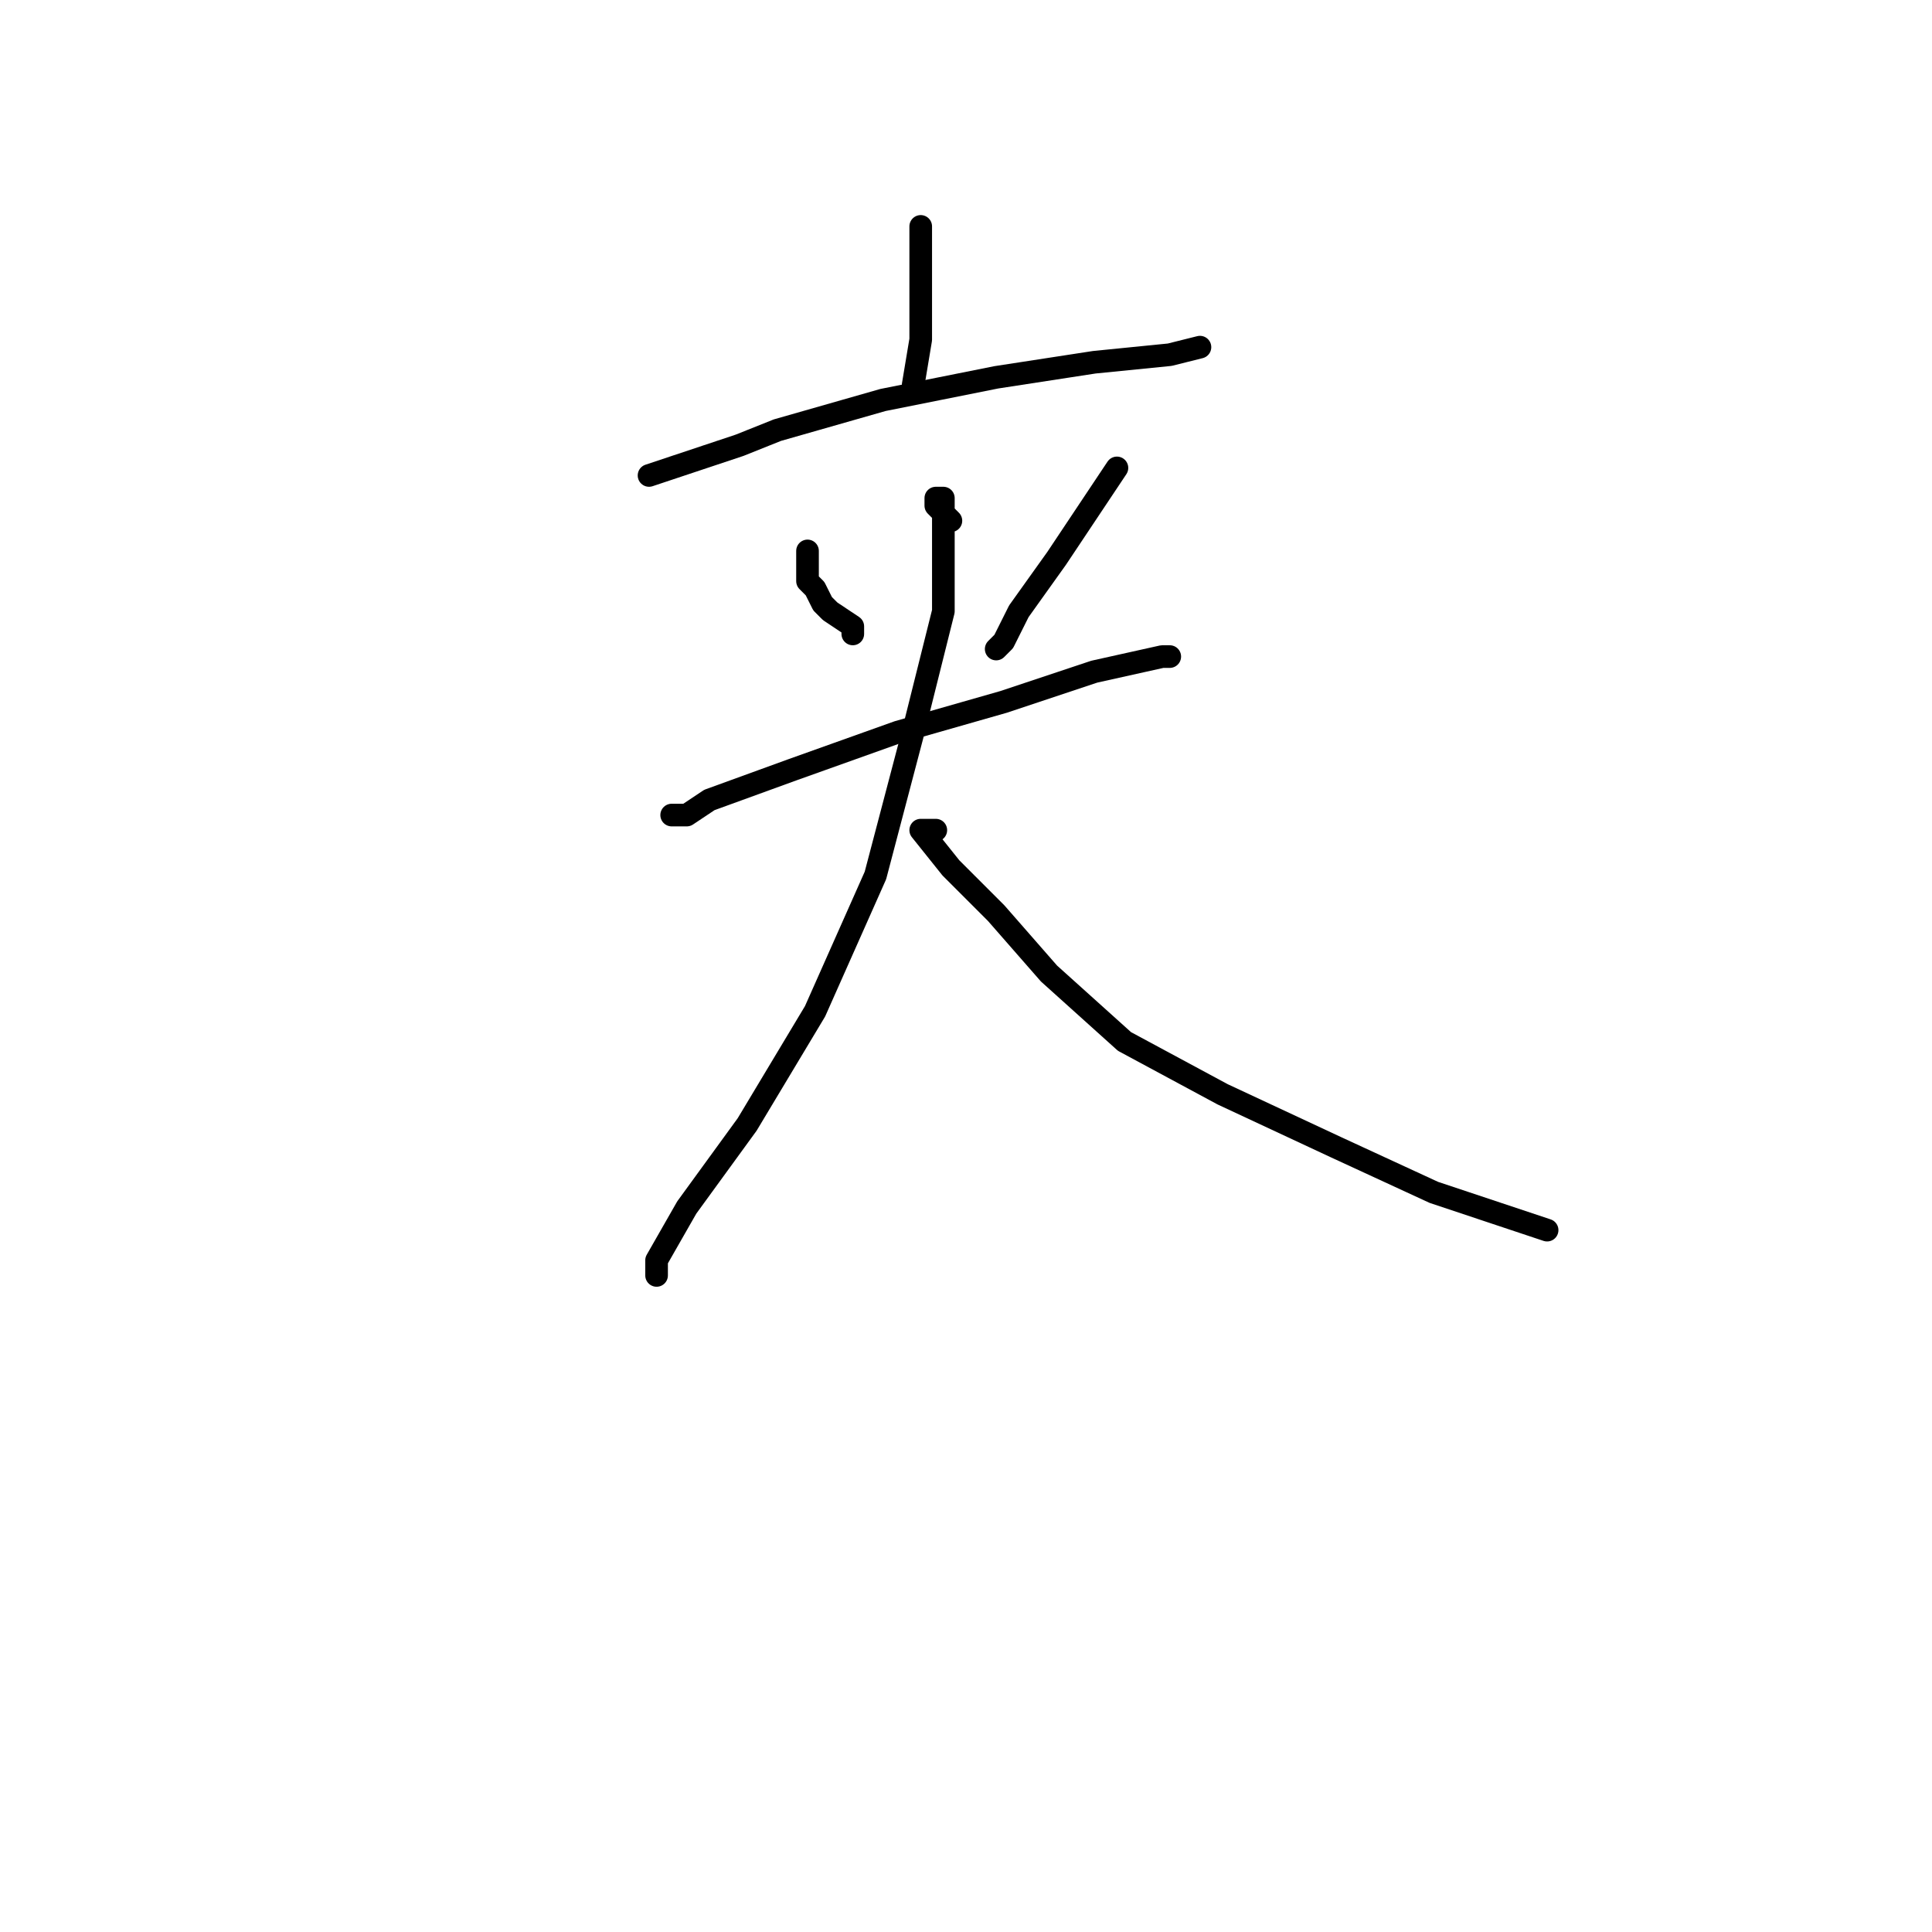 <?xml version="1.0" standalone="no"?>
    <svg width="256" height="256" xmlns="http://www.w3.org/2000/svg" version="1.1">
    <polyline stroke="black" stroke-width="3" stroke-linecap="round" fill="transparent" stroke-linejoin="round" points="122 30 122 34 122 38 122 45 121 51 121 51 " />
        <polyline stroke="black" stroke-width="3" stroke-linecap="round" fill="transparent" stroke-linejoin="round" points="86 63 92 61 98 59 103 57 117 53 132 50 145 48 155 47 159 46 159 46 " />
        <polyline stroke="black" stroke-width="3" stroke-linecap="round" fill="transparent" stroke-linejoin="round" points="107 73 107 75 107 77 108 78 109 80 110 81 113 83 113 84 113 84 " />
        <polyline stroke="black" stroke-width="3" stroke-linecap="round" fill="transparent" stroke-linejoin="round" points="148 62 144 68 140 74 135 81 133 85 132 86 132 86 " />
        <polyline stroke="black" stroke-width="3" stroke-linecap="round" fill="transparent" stroke-linejoin="round" points="91 108 90 108 89 108 91 108 94 106 105 102 119 97 133 93 145 89 154 87 155 87 155 87 " />
        <polyline stroke="black" stroke-width="3" stroke-linecap="round" fill="transparent" stroke-linejoin="round" points="126 69 125 68 124 67 124 66 125 66 125 71 125 81 122 93 121 97 116 116 108 134 99 149 91 160 87 167 87 169 87 169 " />
        <polyline stroke="black" stroke-width="3" stroke-linecap="round" fill="transparent" stroke-linejoin="round" points="124 110 123 110 122 110 126 115 132 121 139 129 149 138 162 145 177 152 190 158 202 162 205 163 205 163 " />
        </svg>